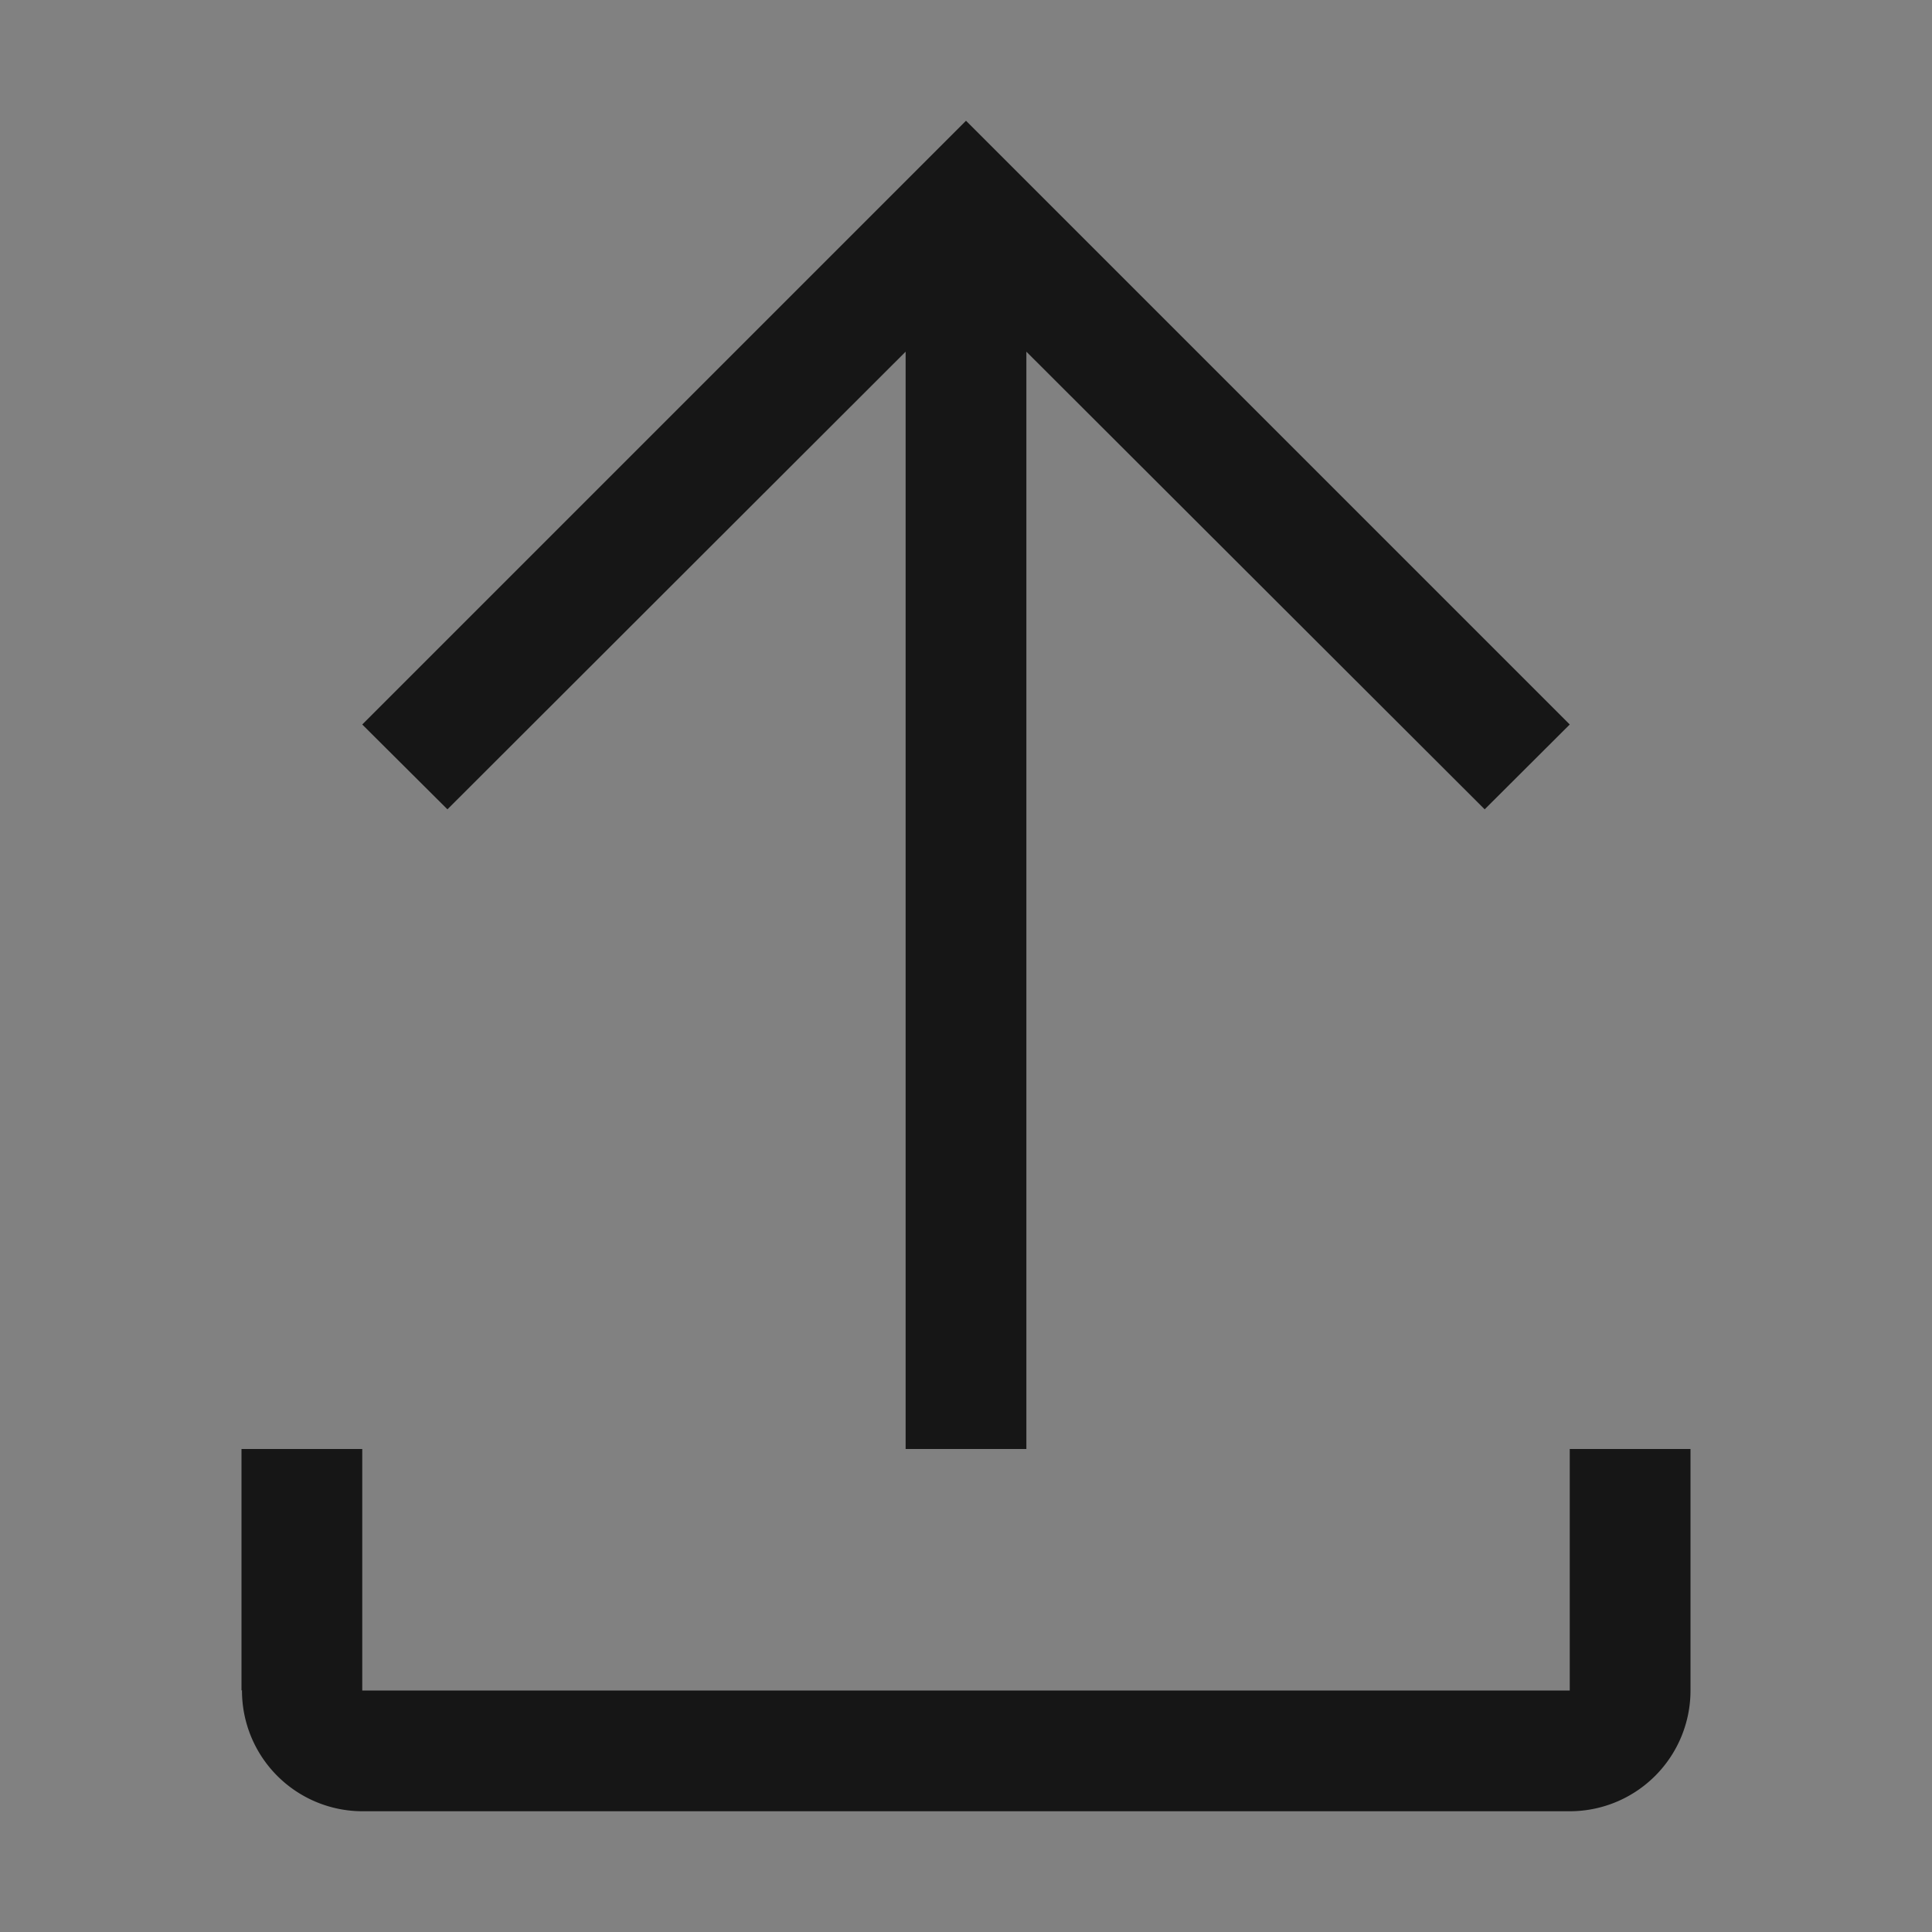 <svg xmlns="http://www.w3.org/2000/svg" width="16px" height="16px" fill="none" viewBox="0 0 32 32"><rect x="0" y="0" width="32" height="32" fill="#808080" stroke="none"/><path fill="#fff" fill-opacity=".01" d="M0 0h32v32H0z" style="mix-blend-mode:multiply"/><path fill="#161616" d="M26 24v4H6v-4H4v4l.008-.005A1.998 1.998 0 0 0 6 30h20a2 2 0 0 0 2-2v-4h-2ZM6 12l1.411 1.405L15 5.825V24h2V5.825l7.591 7.58L26 12 16 2 6 12Z"/></svg>